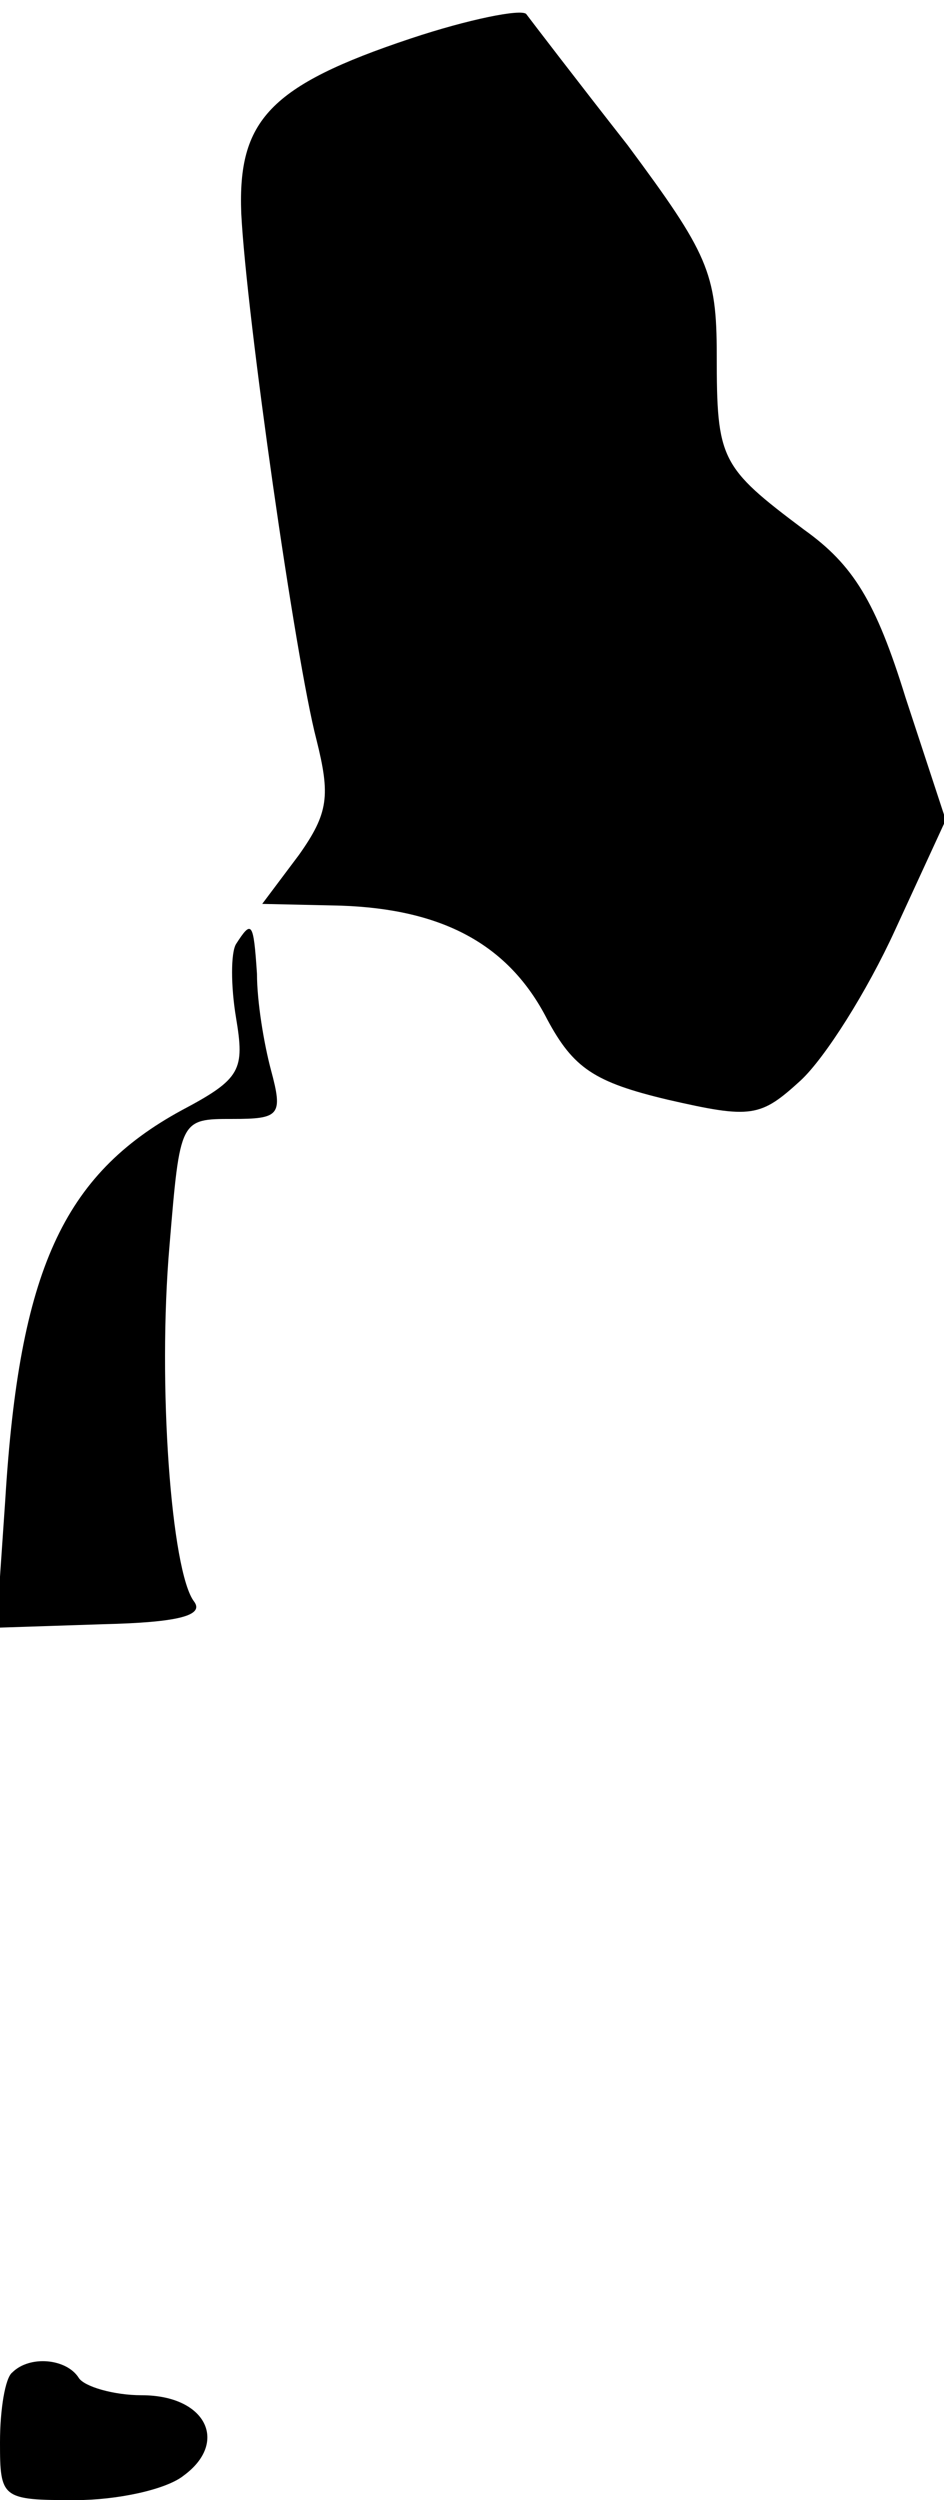 <?xml version="1.0" standalone="no"?>
<!DOCTYPE svg PUBLIC "-//W3C//DTD SVG 20010904//EN"
 "http://www.w3.org/TR/2001/REC-SVG-20010904/DTD/svg10.dtd">
<svg version="1.0" xmlns="http://www.w3.org/2000/svg"
 width="54pt" height="143pt" viewBox="0 0 54 143"
 preserveAspectRatio="xMidYMid meet">
<g transform="translate(0,143) scale(0.1,-0.1)"
fill="#000000" stroke="none">
<path fill="#000000" stroke="none" d="M235 1408 c-81 -27 -99 -47 -97 -100 3
-59 31 -255 43 -301 8 -32 7 -42 -10 -66 l-21 -28 45 -1 c58 -2 96 -22 118
-65 15 -28 27 -36 69 -46 48 -11 53 -10 76 11 14 13 38 51 54 86 l29 63 -23
70 c-17 55 -30 76 -58 96 -48 36 -50 40 -50 100 0 47 -5 58 -51 120 -29 37
-55 71 -58 75 -3 3 -33 -3 -66 -14z"/>
<path fill="#000000" stroke="none" d="M135 890 c-3 -5 -3 -24 0 -42 5 -30 3
-35 -31 -53 -68 -37 -93 -92 -101 -223 l-5 -73 61 2 c43 1 58 5 52 13 -13 17
-21 124 -14 204 6 72 6 72 36 72 27 0 29 2 22 28 -4 15 -8 39 -8 55 -2 30 -3
31 -12 17z"/>
<path fill="#000000" stroke="none" d="M7 73 c-4 -3 -7 -21 -7 -40 0 -32 1
-33 43 -33 24 0 52 6 62 14 26 19 13 46 -24 46 -16 0 -33 5 -36 10 -7 11 -28
13 -38 3z"/>
</g>
</svg>
